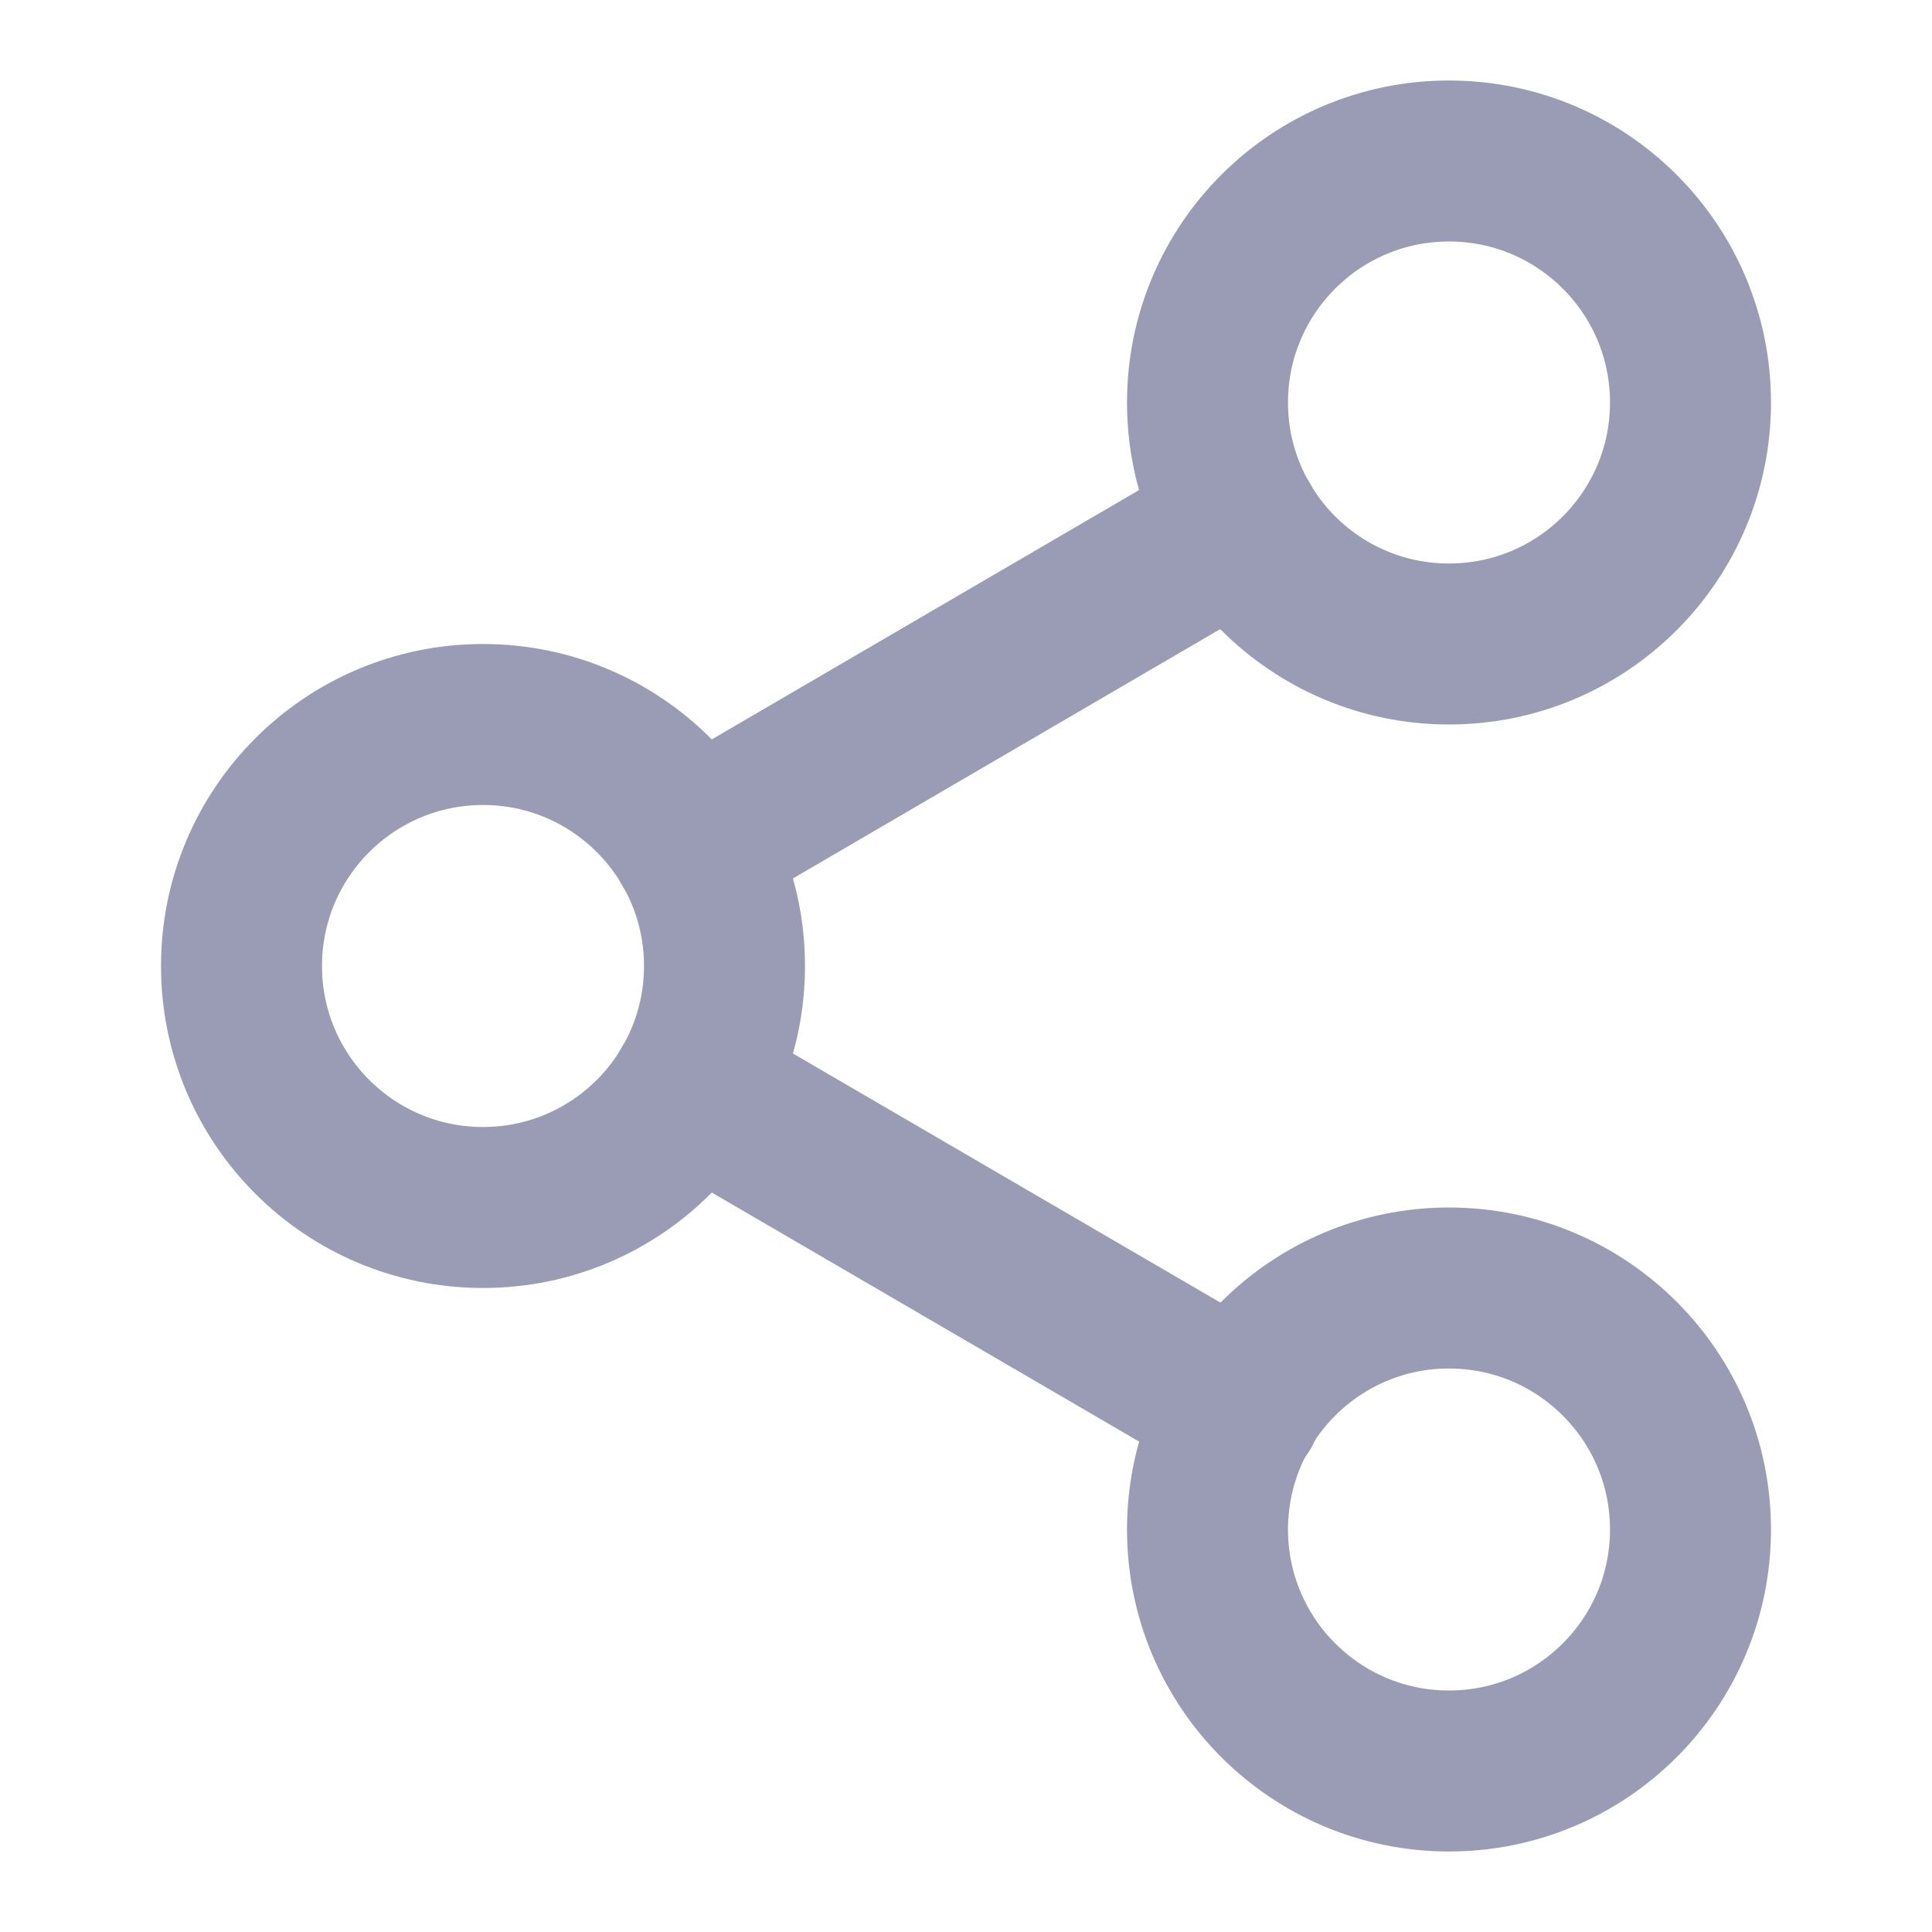 <svg width="24" height="24" viewBox="0 0 24 24" fill="none" xmlns="http://www.w3.org/2000/svg">
<path d="M18 8C19.657 8 21 6.657 21 5C21 3.343 19.657 2 18 2C16.343 2 15 3.343 15 5C15 6.657 16.343 8 18 8Z" stroke="#9A9CB5" stroke-width="2" stroke-linecap="round" stroke-linejoin="round"/>
<path d="M6 15C7.657 15 9 13.657 9 12C9 10.343 7.657 9 6 9C4.343 9 3 10.343 3 12C3 13.657 4.343 15 6 15Z" stroke="#9A9CB5" stroke-width="2" stroke-linecap="round" stroke-linejoin="round"/>
<path d="M18 22C19.657 22 21 20.657 21 19C21 17.343 19.657 16 18 16C16.343 16 15 17.343 15 19C15 20.657 16.343 22 18 22Z" stroke="#9A9CB5" stroke-width="2" stroke-linecap="round" stroke-linejoin="round"/>
<path d="M8.59 13.51L15.42 17.49" stroke="#9A9CB5" stroke-width="2" stroke-linecap="round" stroke-linejoin="round"/>
<path d="M15.41 6.51L8.59 10.49" stroke="#9A9CB5" stroke-width="2" stroke-linecap="round" stroke-linejoin="round"/>
</svg>


